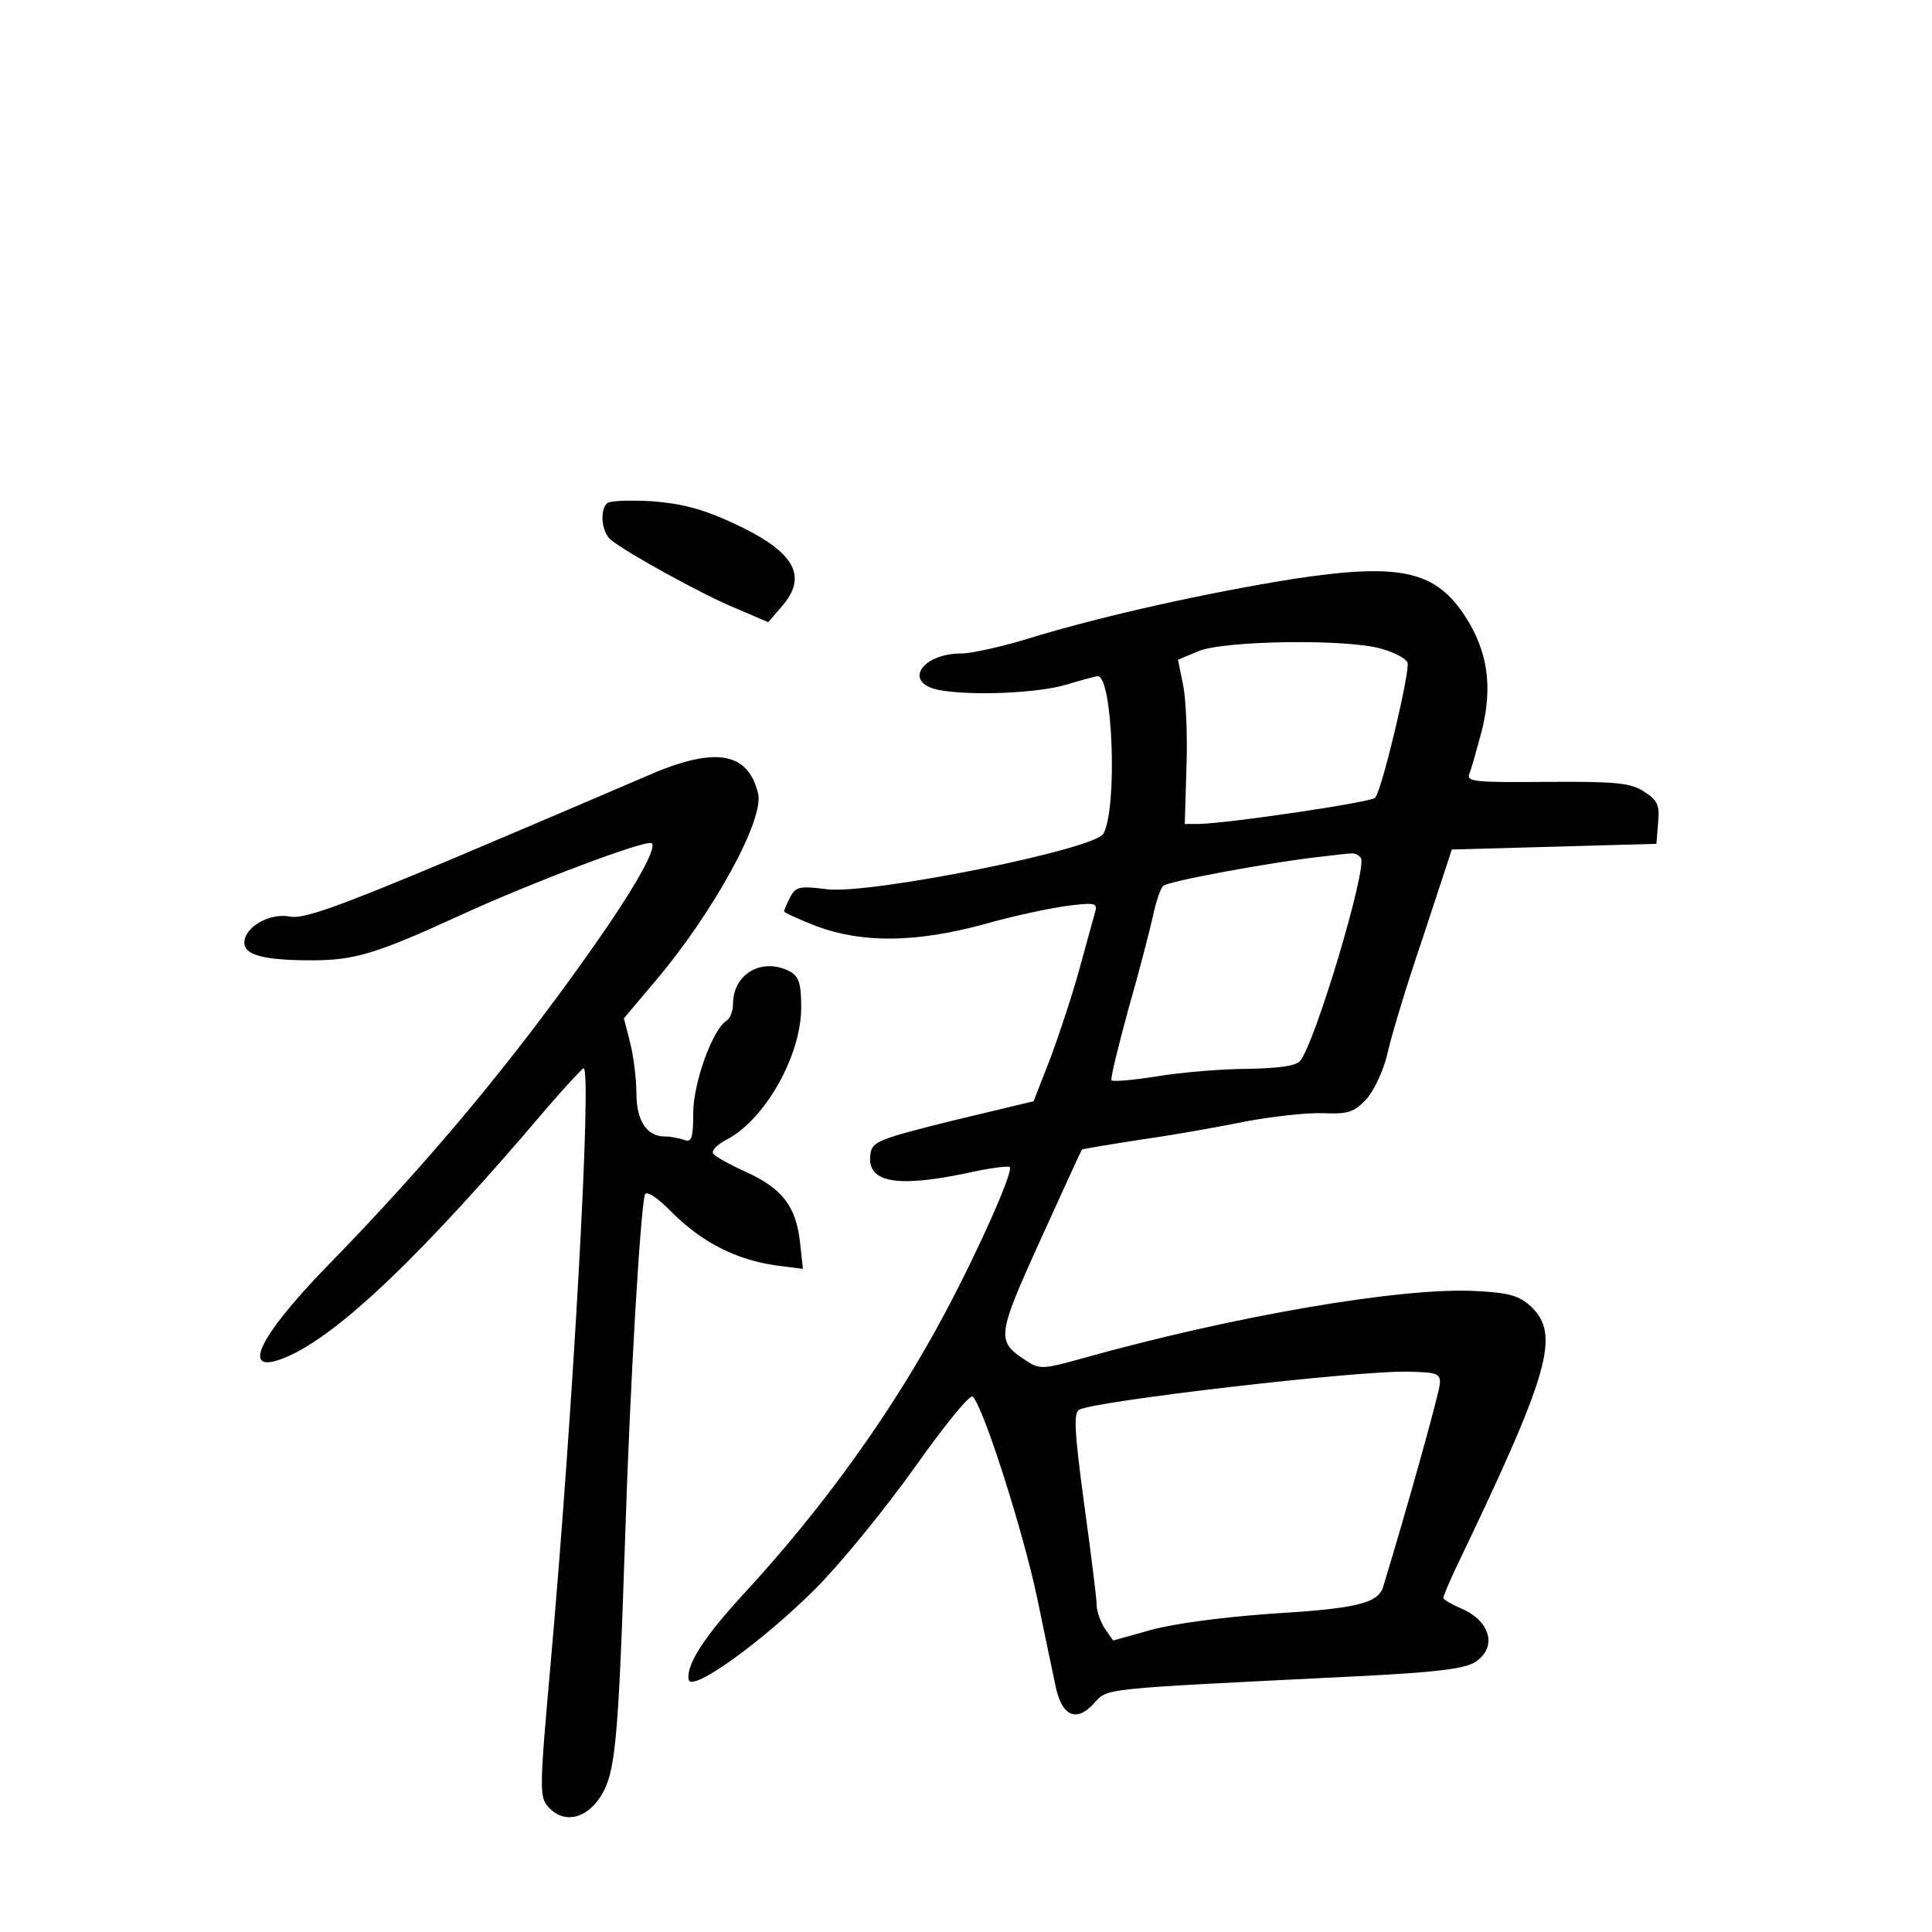 <?xml version="1.0" standalone="no"?>
<!DOCTYPE svg PUBLIC "-//W3C//DTD SVG 20010904//EN"
 "http://www.w3.org/TR/2001/REC-SVG-20010904/DTD/svg10.dtd">
<svg version="1.0" xmlns="http://www.w3.org/2000/svg"
 width="340pt" height="340pt" viewBox="0 0 340 340"
 preserveAspectRatio="xMidYMid meet">
<g transform="translate(0,340) scale(0.1,-0.1)"
fill="#000000" stroke="none">
<path d="M1068 2514 c-13 -13 -9 -51 7 -64 28 -23 164 -98 221 -121 l56 -24
24 28 c47 54 22 97 -87 147 -54 25 -91 34 -143 38 -39 2 -74 1 -78 -4z"/>
<path d="M2275 2381 c-150 -24 -326 -63 -453 -101 -53 -17 -112 -30 -130 -30
-70 0 -103 -51 -41 -64 56 -11 175 -6 225 9 27 8 52 15 56 15 26 0 35 -230 10
-277 -15 -28 -410 -107 -486 -98 -48 6 -55 5 -65 -13 -6 -12 -11 -23 -11 -26
0 -2 26 -14 57 -26 81 -30 174 -29 293 3 52 15 119 29 149 33 49 6 53 5 48
-12 -3 -10 -15 -55 -27 -98 -12 -44 -35 -114 -51 -157 l-30 -77 -142 -34
c-129 -32 -142 -37 -145 -58 -8 -50 42 -61 167 -35 40 9 76 14 78 11 7 -6 -52
-140 -112 -253 -91 -172 -213 -343 -358 -500 -69 -75 -100 -124 -95 -149 5
-23 131 68 223 160 45 45 123 141 175 214 54 76 97 129 102 124 19 -19 88
-235 113 -353 14 -68 29 -139 33 -158 11 -51 36 -62 66 -30 27 29 2 26 464 49
139 7 189 13 208 25 40 26 27 73 -26 95 -16 7 -30 15 -30 18 0 3 9 24 19 46
168 350 188 417 135 467 -21 19 -38 24 -97 27 -130 7 -427 -44 -694 -119 -68
-19 -74 -19 -98 -3 -52 34 -51 42 26 212 39 86 72 158 73 159 1 1 49 9 107 18
57 8 140 23 184 32 44 8 104 15 133 14 45 -2 55 2 76 24 14 15 30 50 37 78 6
29 34 122 63 207 l51 155 180 5 180 5 3 37 c3 31 -1 40 -25 55 -23 15 -48 18
-171 17 -128 -1 -142 0 -136 15 4 9 13 43 22 76 19 77 10 138 -28 198 -53 83
-115 97 -305 68z m157 -123 c22 -6 42 -17 45 -24 5 -14 -45 -225 -57 -238 -8
-8 -258 -45 -310 -46 l-25 0 3 101 c2 55 -1 120 -6 144 l-9 44 36 15 c45 19
265 22 323 4z m-37 -368 c11 -19 -80 -324 -107 -357 -7 -9 -39 -13 -92 -14
-44 0 -116 -6 -159 -13 -43 -7 -79 -10 -81 -7 -2 3 12 60 30 126 19 66 38 140
43 163 5 24 13 48 18 53 8 8 190 42 283 52 19 2 40 5 47 5 6 1 14 -2 18 -8z
m139 -925 c-1 -16 -57 -217 -100 -358 -9 -29 -49 -38 -199 -47 -83 -6 -167
-17 -208 -28 l-68 -19 -14 20 c-8 12 -15 31 -15 42 0 11 -10 91 -22 178 -17
126 -19 160 -9 166 24 15 494 70 581 67 48 -1 55 -3 54 -21z"/>
<path d="M1135 2033 c-44 -19 -196 -84 -338 -144 -202 -85 -264 -107 -287
-102 -36 7 -80 -19 -80 -46 0 -22 35 -31 119 -31 75 0 114 12 256 77 123 57
334 137 342 129 9 -9 -29 -77 -102 -181 -142 -202 -290 -380 -471 -565 -121
-125 -152 -192 -72 -159 92 38 241 180 463 442 32 37 60 67 62 67 15 0 -18
-597 -58 -1048 -20 -224 -20 -235 -3 -253 26 -28 64 -21 90 18 27 41 32 93 44
453 9 281 27 581 35 608 3 7 23 -6 50 -34 52 -51 111 -81 181 -91 l47 -6 -5
46 c-7 64 -31 95 -94 124 -29 13 -56 28 -59 33 -3 5 7 16 23 24 68 35 132 148
132 233 0 42 -4 54 -19 63 -49 26 -101 -3 -101 -57 0 -12 -5 -25 -11 -29 -25
-15 -59 -110 -59 -163 0 -44 -3 -52 -16 -47 -9 3 -24 6 -34 6 -32 0 -50 28
-50 76 0 25 -5 65 -11 89 l-11 43 54 64 c103 121 194 287 182 332 -18 74 -77
83 -199 29z"/>
</g>
</svg>
